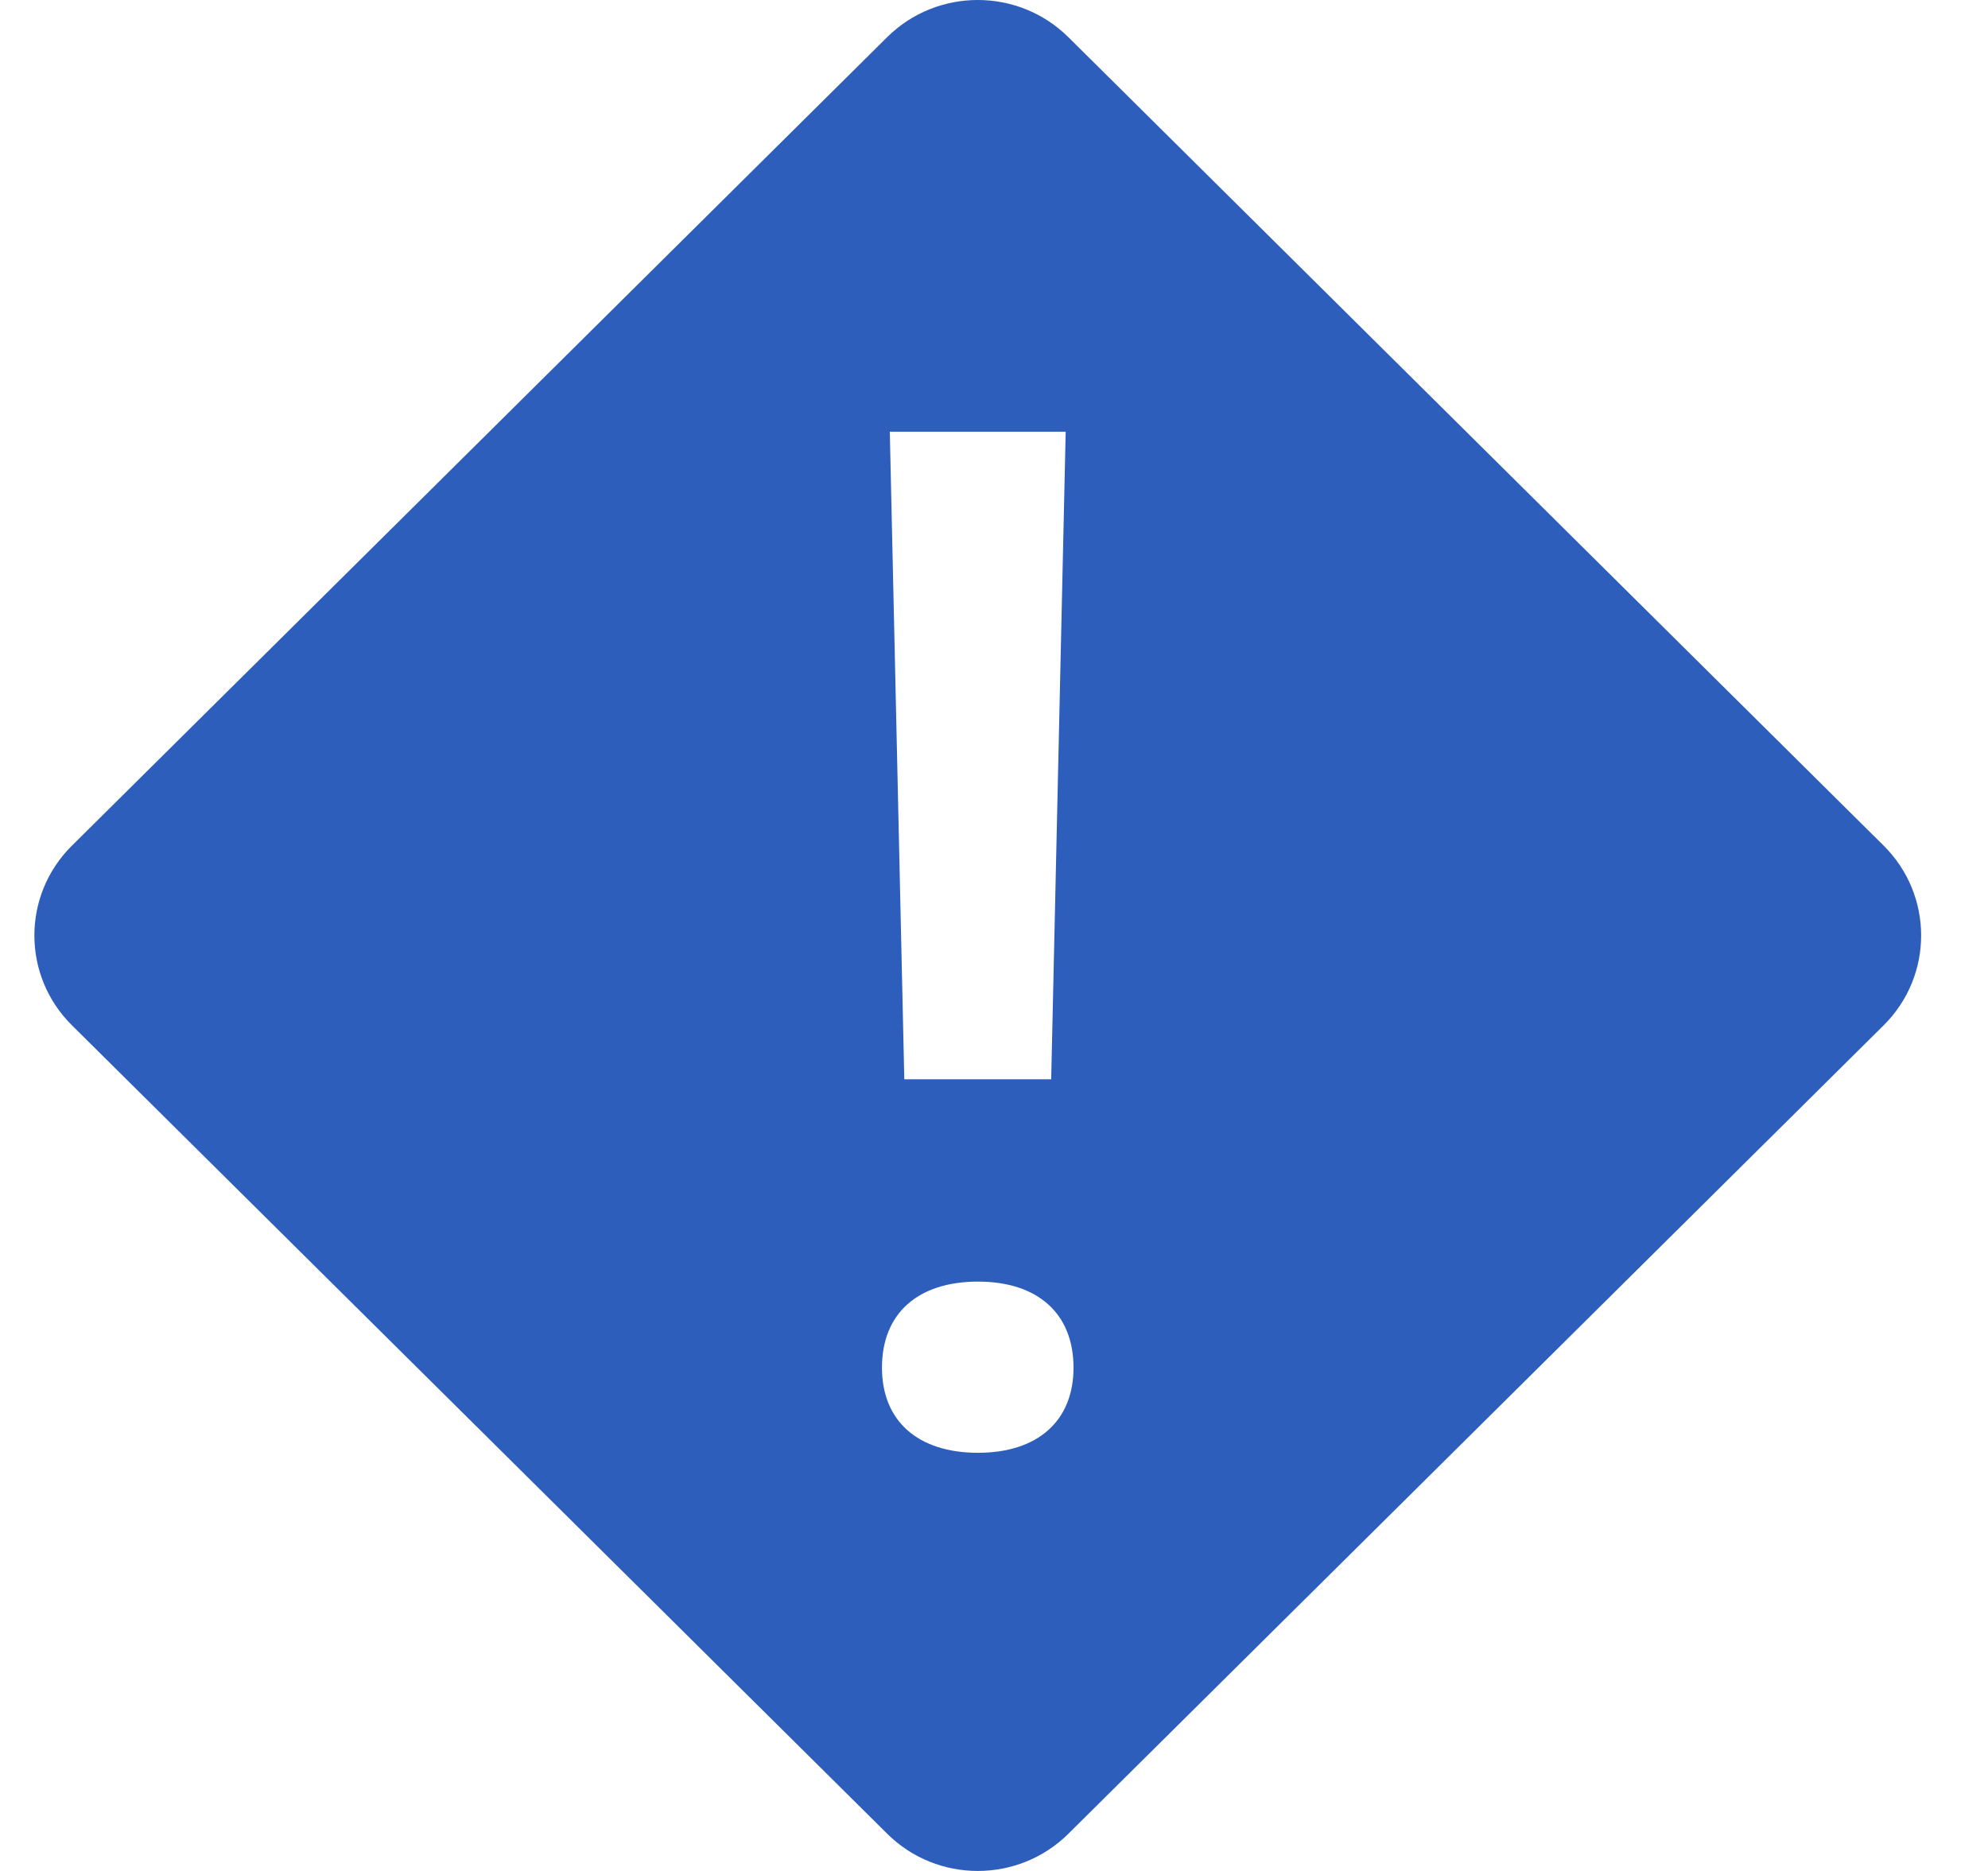 <svg width="17" height="16" viewBox="0 0 17 16" fill="none" xmlns="http://www.w3.org/2000/svg">
<path d="M16.108 7.232L9.136 0.318C8.708 -0.106 8.014 -0.106 7.586 0.318L0.615 7.232C0.187 7.656 0.187 8.344 0.615 8.768L7.587 15.682C8.014 16.106 8.708 16.106 9.136 15.682L16.108 8.768C16.535 8.344 16.535 7.656 16.108 7.232ZM9.113 3.692L8.989 9.23H7.733L7.609 3.692H9.113ZM8.363 12.424C7.849 12.424 7.542 12.152 7.542 11.696C7.542 11.232 7.849 10.96 8.363 10.96C8.873 10.96 9.18 11.232 9.18 11.696C9.18 12.152 8.873 12.424 8.363 12.424Z" fill="#2D5EBB"/>
</svg>
